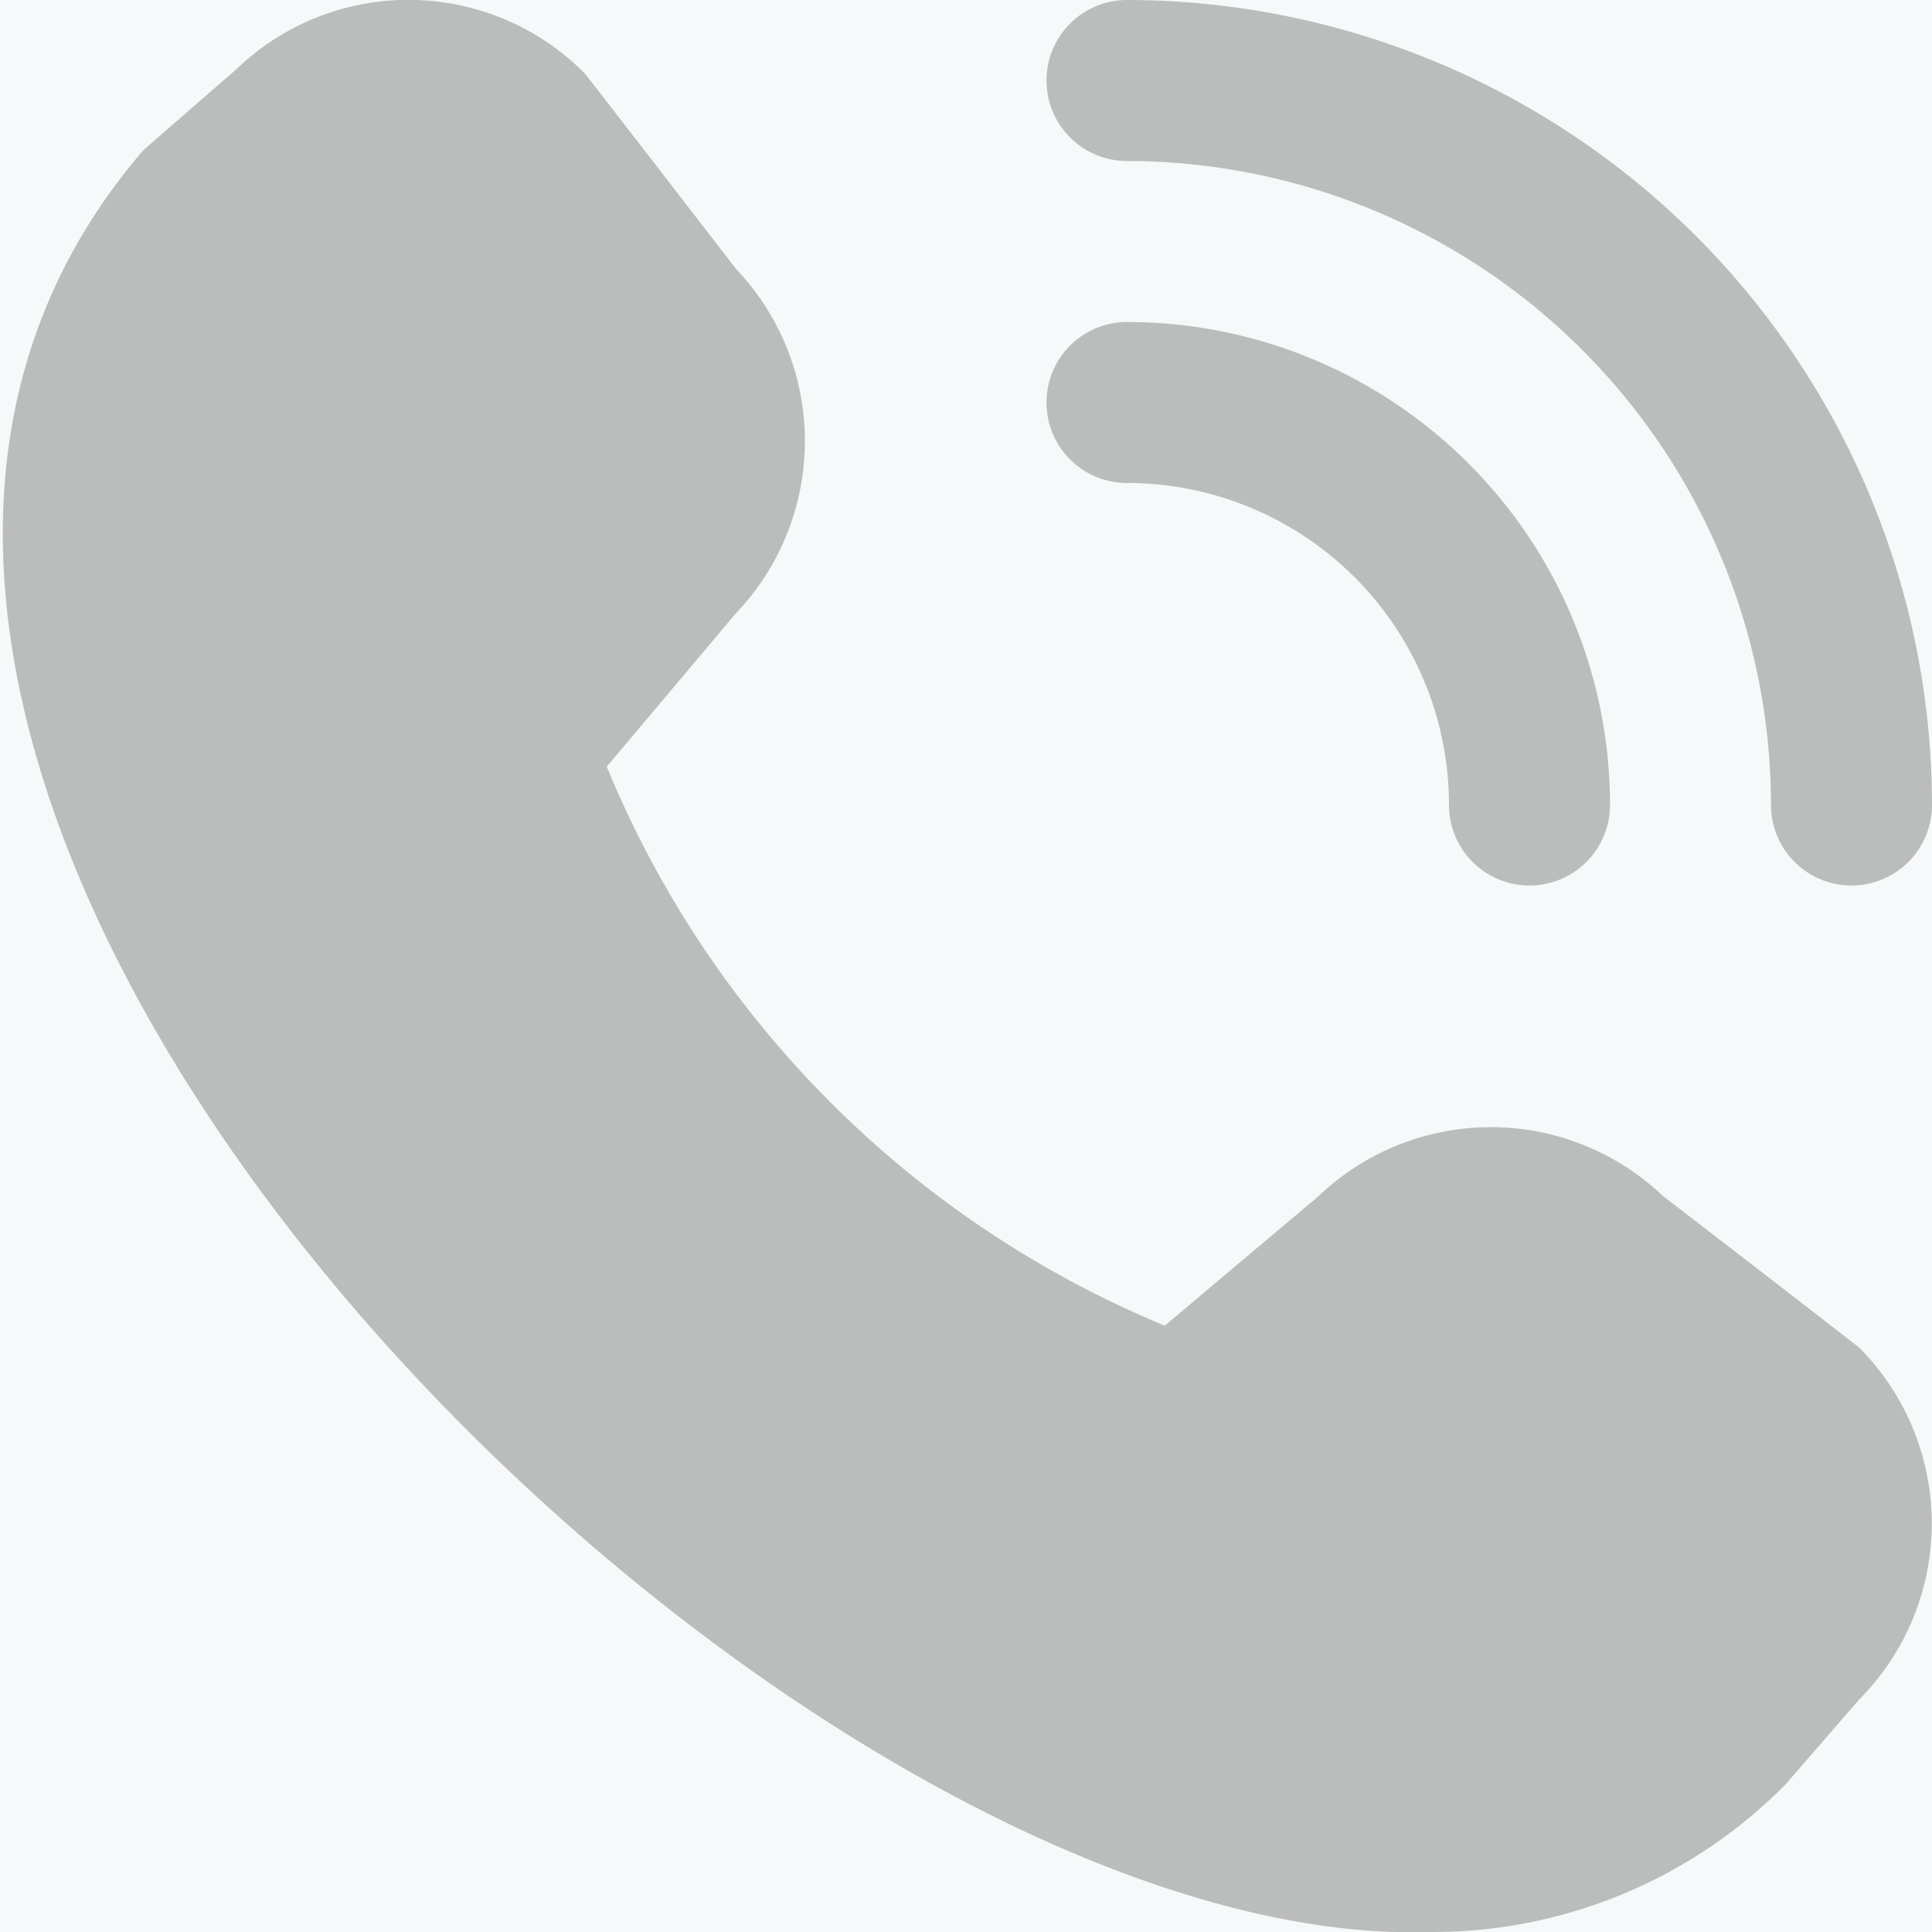 <svg xmlns="http://www.w3.org/2000/svg" width="24" height="24" fill="none"><rect width="100%" height="100%" fill="#333333" stroke="none"/><g clip-path="url(#a)"><path fill="#F7F8FA" d="M0 0h24v24H0z"/><path fill="#BBBCBC" d="M23 11a1 1 0 0 1-1-1 8.009 8.009 0 0 0-8-8 1 1 0 1 1 0-2 10.01 10.01 0 0 1 10 10 1 1 0 0 1-1 1Zm-3-1a6 6 0 0 0-6-6 1 1 0 1 0 0 2 4 4 0 0 1 4 4 1 1 0 1 0 2 0Zm2.183 12.164.91-1.05a3.1 3.1 0 0 0 0-4.376 565.523 565.523 0 0 0-2.437-1.882 3.1 3.1 0 0 0-4.28.006l-1.907 1.606a12.783 12.783 0 0 1-6.932-6.944l1.6-1.9a3.1 3.1 0 0 0 .007-4.282S7.291.939 7.26.908A3.082 3.082 0 0 0 2.934.862l-1.15 1C-5.01 9.744 9.62 24.26 17.762 24a6.157 6.157 0 0 0 4.421-1.836Z"/></g><defs><clipPath id="a"><path fill="#fff" d="M0 0h24v24H0z"/></clipPath></defs></svg>
